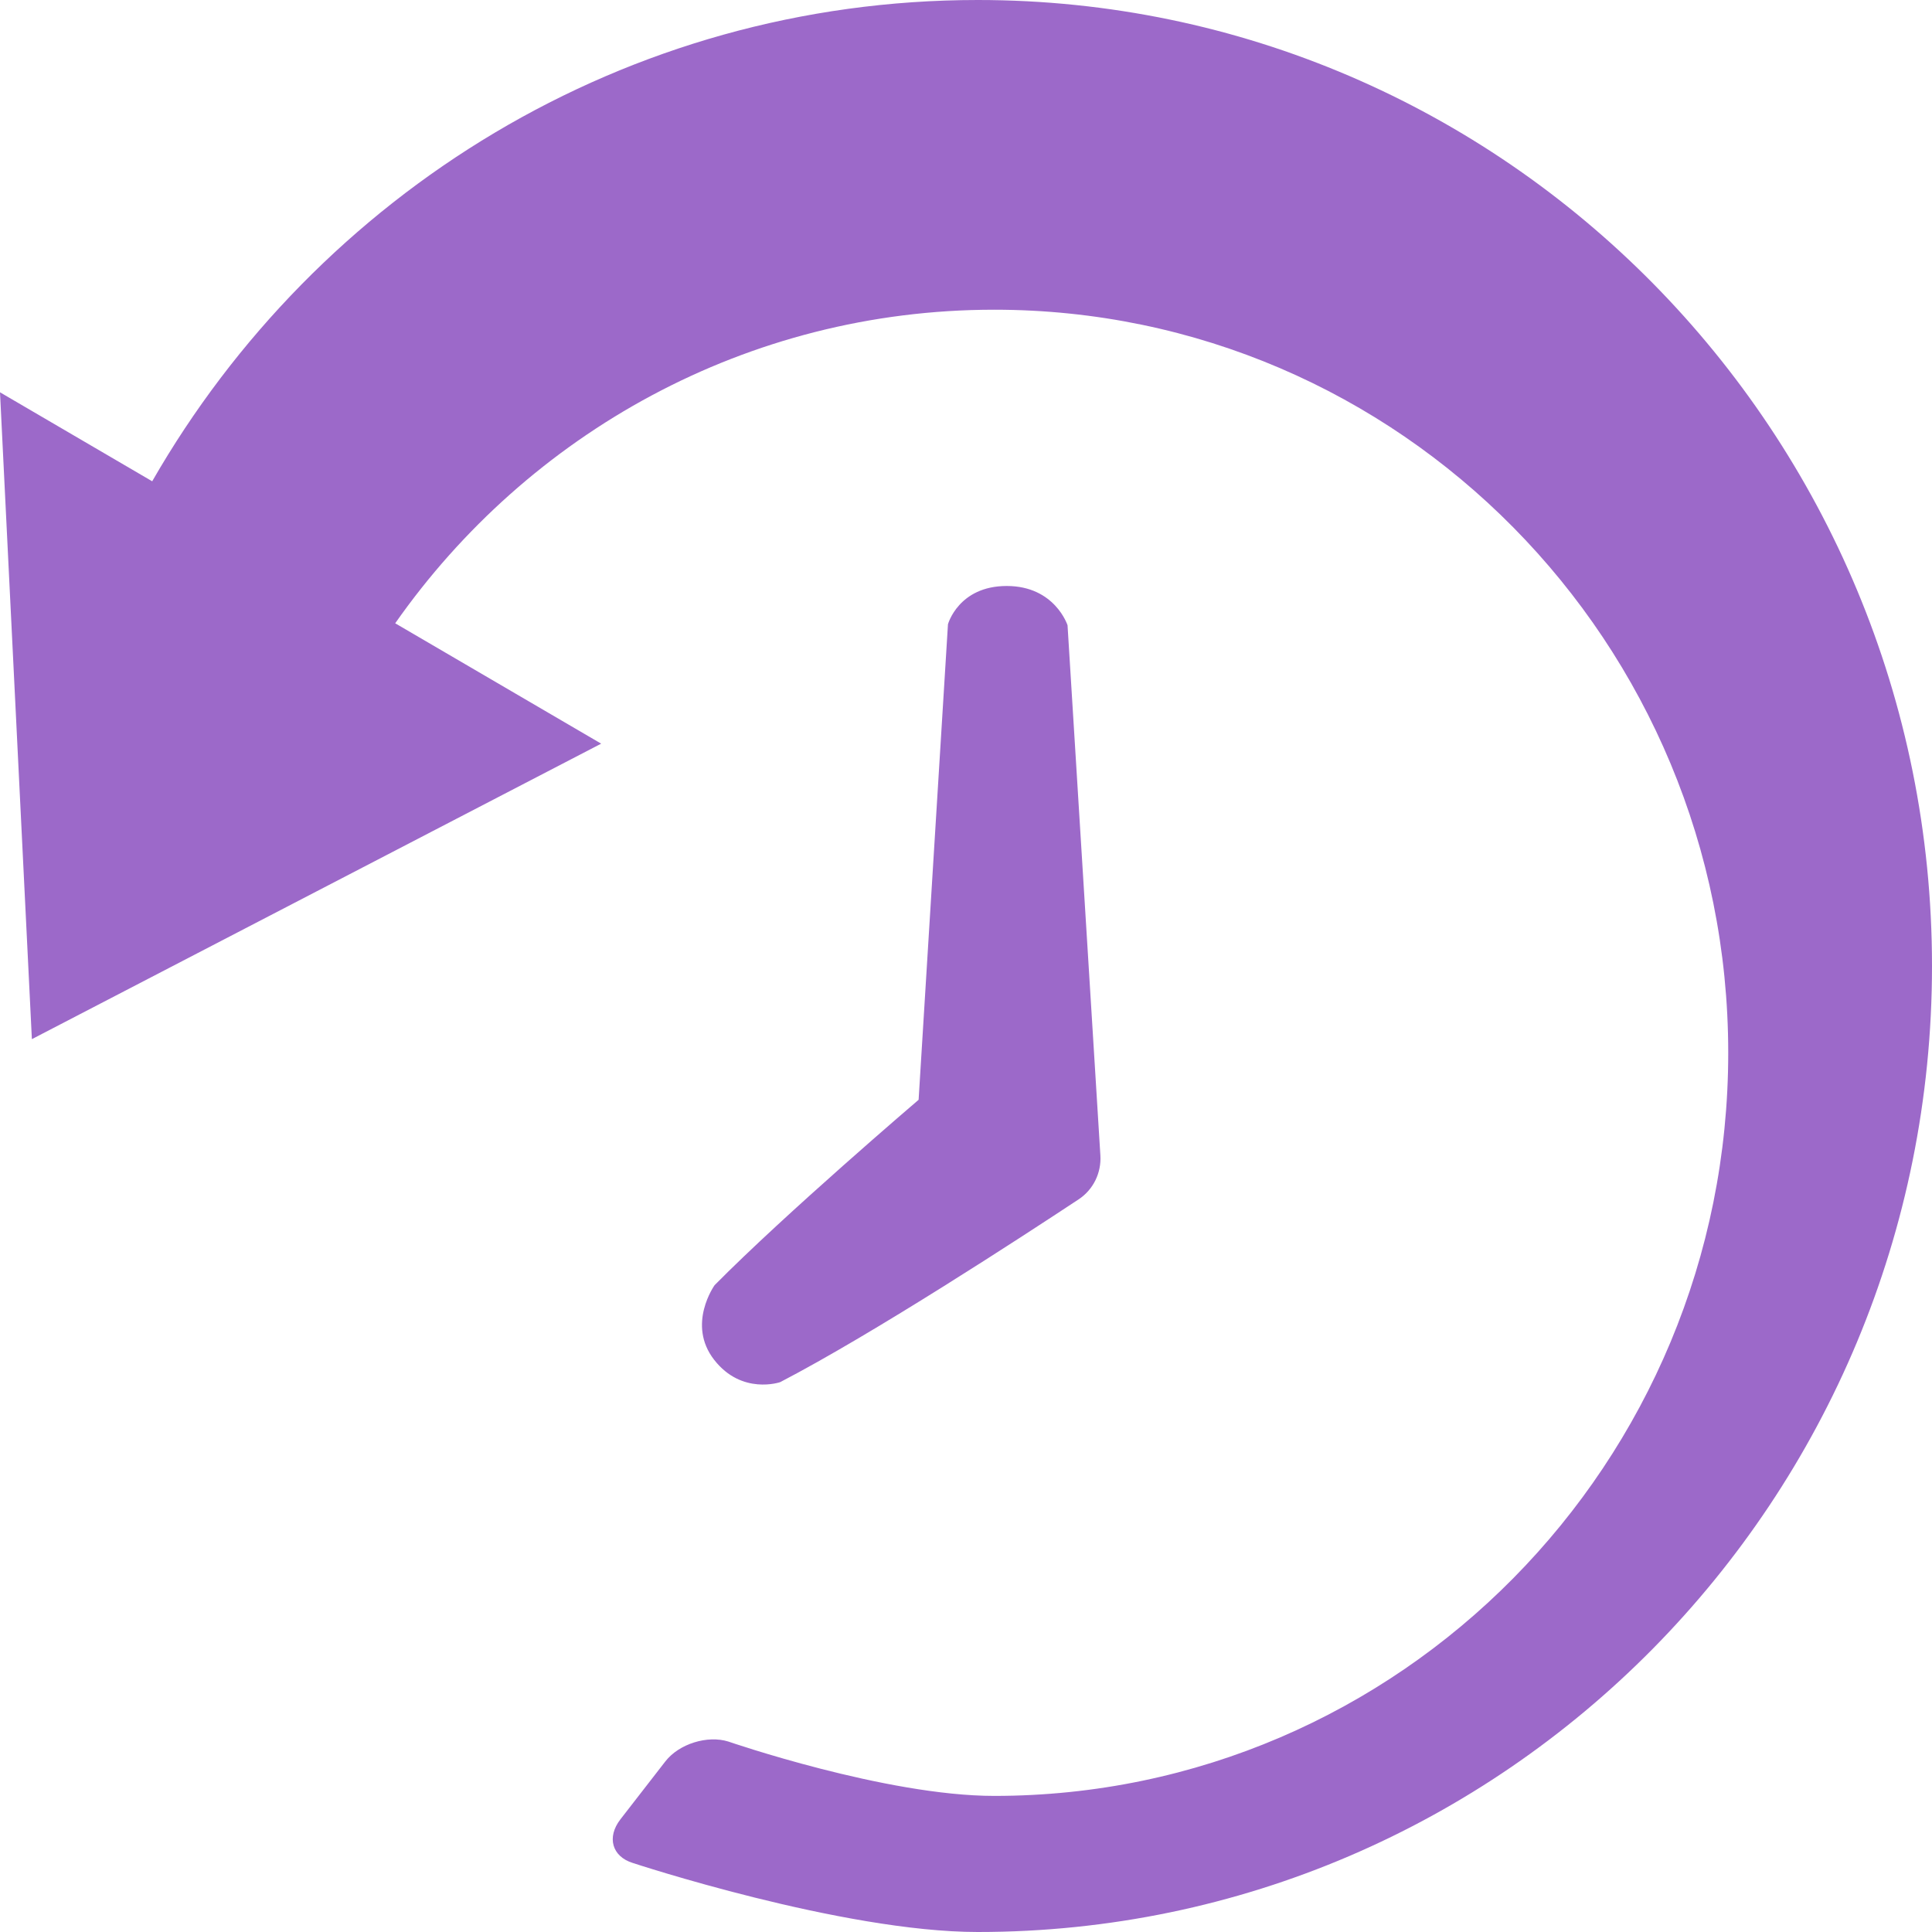 <svg xmlns="http://www.w3.org/2000/svg" width="36" height="36" viewBox="0 0 36 36">
  <path fill="#9C69C9" fill-rule="evenodd" d="M1008.22,660 C1018.039,660 1026,668.059 1026,678 C1026,687.941 1018.039,696 1008.22,696 C1005.687,696 1001.789,694.713 1001.789,694.713 C1001.407,694.594 1001.3,694.237 1001.561,693.9 L1002.398,692.821 C1002.654,692.492 1003.184,692.33 1003.571,692.451 C1003.571,692.451 1006.506,693.464 1008.526,693.464 C1016.08,693.464 1022.203,687.265 1022.203,679.618 C1022.203,671.97 1016.08,665.771 1008.526,665.771 C1003.918,665.771 999.842,668.079 997.364,671.614 L1001.202,673.857 L990.594,679.363 L990,667.31 L992.836,668.968 C995.915,663.605 1001.651,660 1008.22,660 L1008.22,660 L1008.22,660 Z M1007.664,671.632 L1007.117,680.493 C1007.117,680.493 1004.634,682.613 1003.316,683.947 C1003.316,683.947 1002.791,684.677 1003.308,685.339 C1003.824,686.001 1004.538,685.754 1004.538,685.754 C1006.283,684.847 1009.041,683.047 1010.102,682.346 C1010.371,682.167 1010.524,681.856 1010.504,681.53 L1009.892,671.651 C1009.892,671.651 1009.657,670.919 1008.759,670.919 C1007.86,670.919 1007.664,671.632 1007.664,671.632 L1007.664,671.632 L1007.664,671.632 L1007.664,671.632 Z" transform="translate(-990 -660)"/>
</svg>
